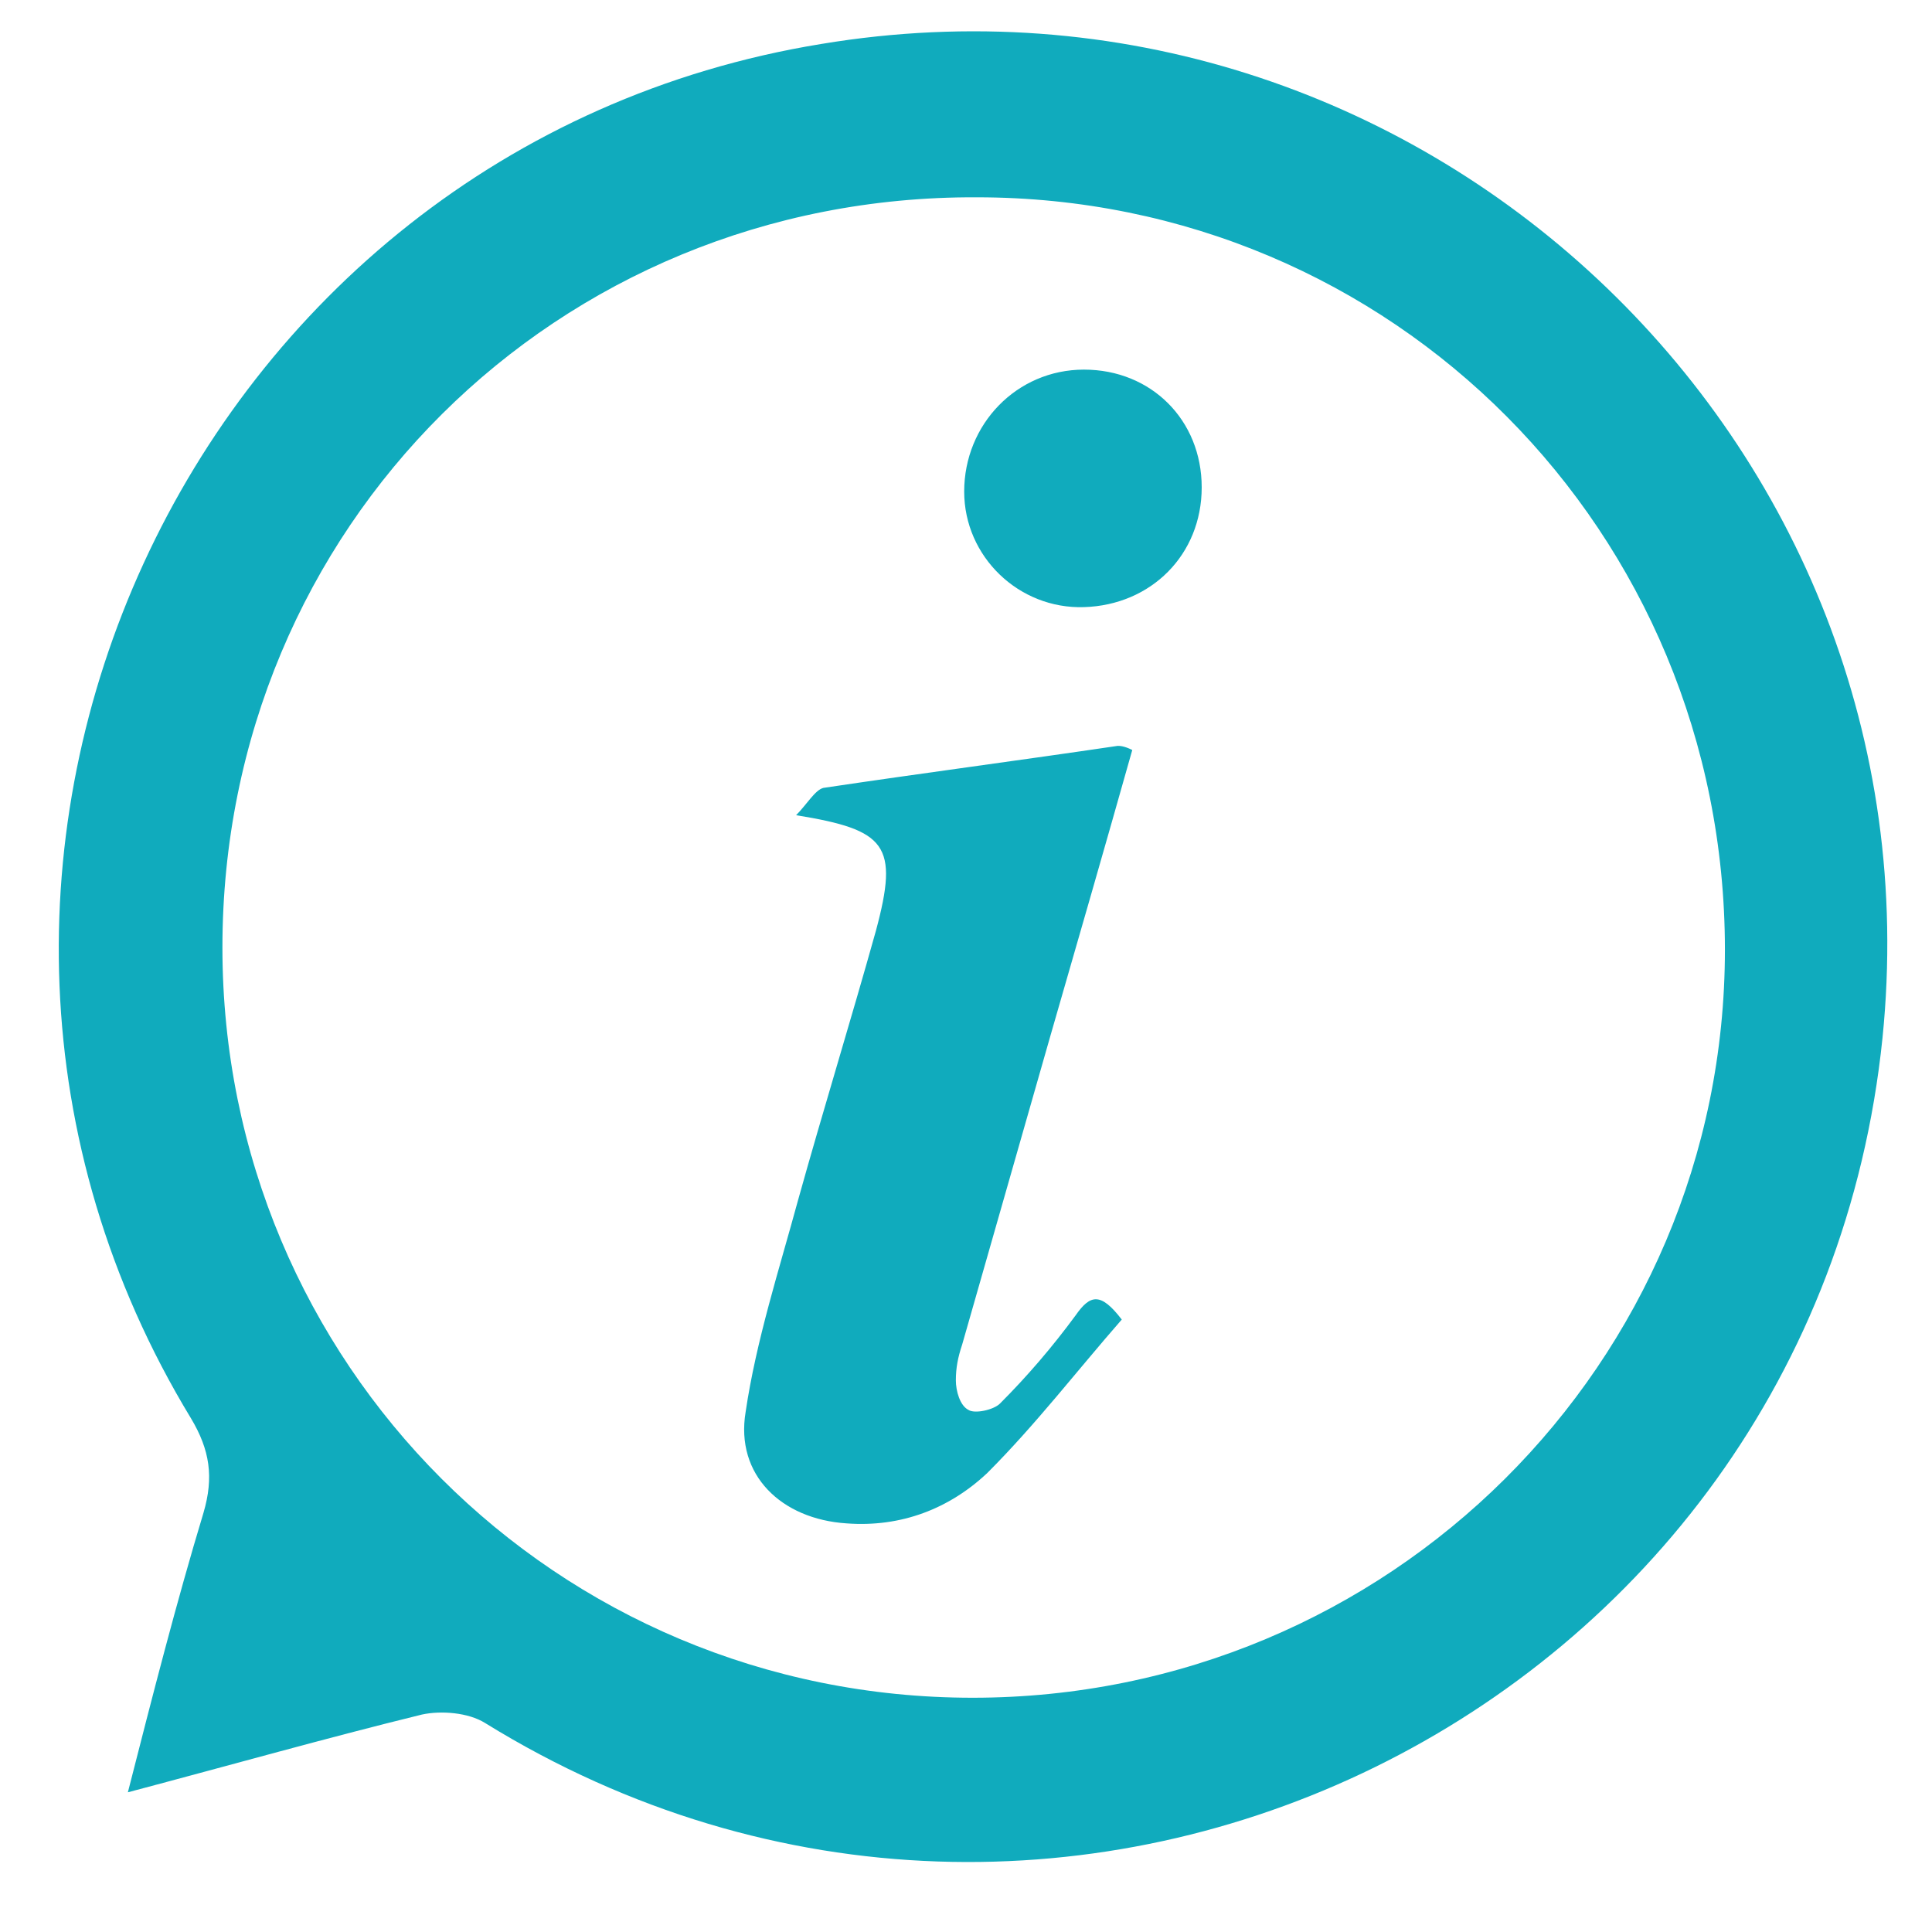 <svg width="16" height="16" viewBox="0 0 16 16" fill="none" xmlns="http://www.w3.org/2000/svg">
<path d="M1.059 14.843C1.268 14.025 1.459 13.277 1.685 12.529C1.772 12.233 1.738 12.007 1.581 11.745C-1.186 7.186 1.564 1.217 6.802 0.364C11.727 -0.454 16.095 3.636 15.59 8.596C15.016 14.182 8.803 17.227 4.017 14.269C3.878 14.182 3.652 14.165 3.495 14.199C2.712 14.391 1.912 14.617 1.059 14.843ZM14.285 7.865C14.285 4.401 11.535 1.634 8.09 1.634C4.609 1.617 1.842 4.367 1.842 7.847C1.842 11.293 4.609 14.06 8.055 14.06C11.501 14.06 14.285 11.293 14.285 7.865ZM9.256 6.177C8.438 6.298 7.637 6.403 6.819 6.525C6.75 6.542 6.68 6.664 6.593 6.751C7.341 6.873 7.446 6.995 7.254 7.708C7.045 8.456 6.819 9.187 6.61 9.936C6.454 10.51 6.262 11.102 6.175 11.693C6.088 12.215 6.471 12.581 7.011 12.616C7.463 12.65 7.863 12.494 8.177 12.198C8.577 11.798 8.925 11.345 9.29 10.928C9.116 10.701 9.029 10.719 8.908 10.893C8.716 11.154 8.507 11.398 8.281 11.624C8.229 11.676 8.072 11.711 8.02 11.676C7.95 11.641 7.916 11.519 7.916 11.432C7.916 11.328 7.933 11.241 7.968 11.136C8.211 10.284 8.455 9.431 8.699 8.578C8.925 7.795 9.151 7.012 9.377 6.211C9.308 6.177 9.273 6.177 9.256 6.177ZM8.977 3.061C8.42 3.061 7.985 3.514 7.985 4.071C7.985 4.61 8.438 5.045 8.977 5.028C9.534 5.011 9.952 4.593 9.952 4.036C9.952 3.479 9.534 3.061 8.977 3.061Z" fill="#10ABBD"/>
</svg>
